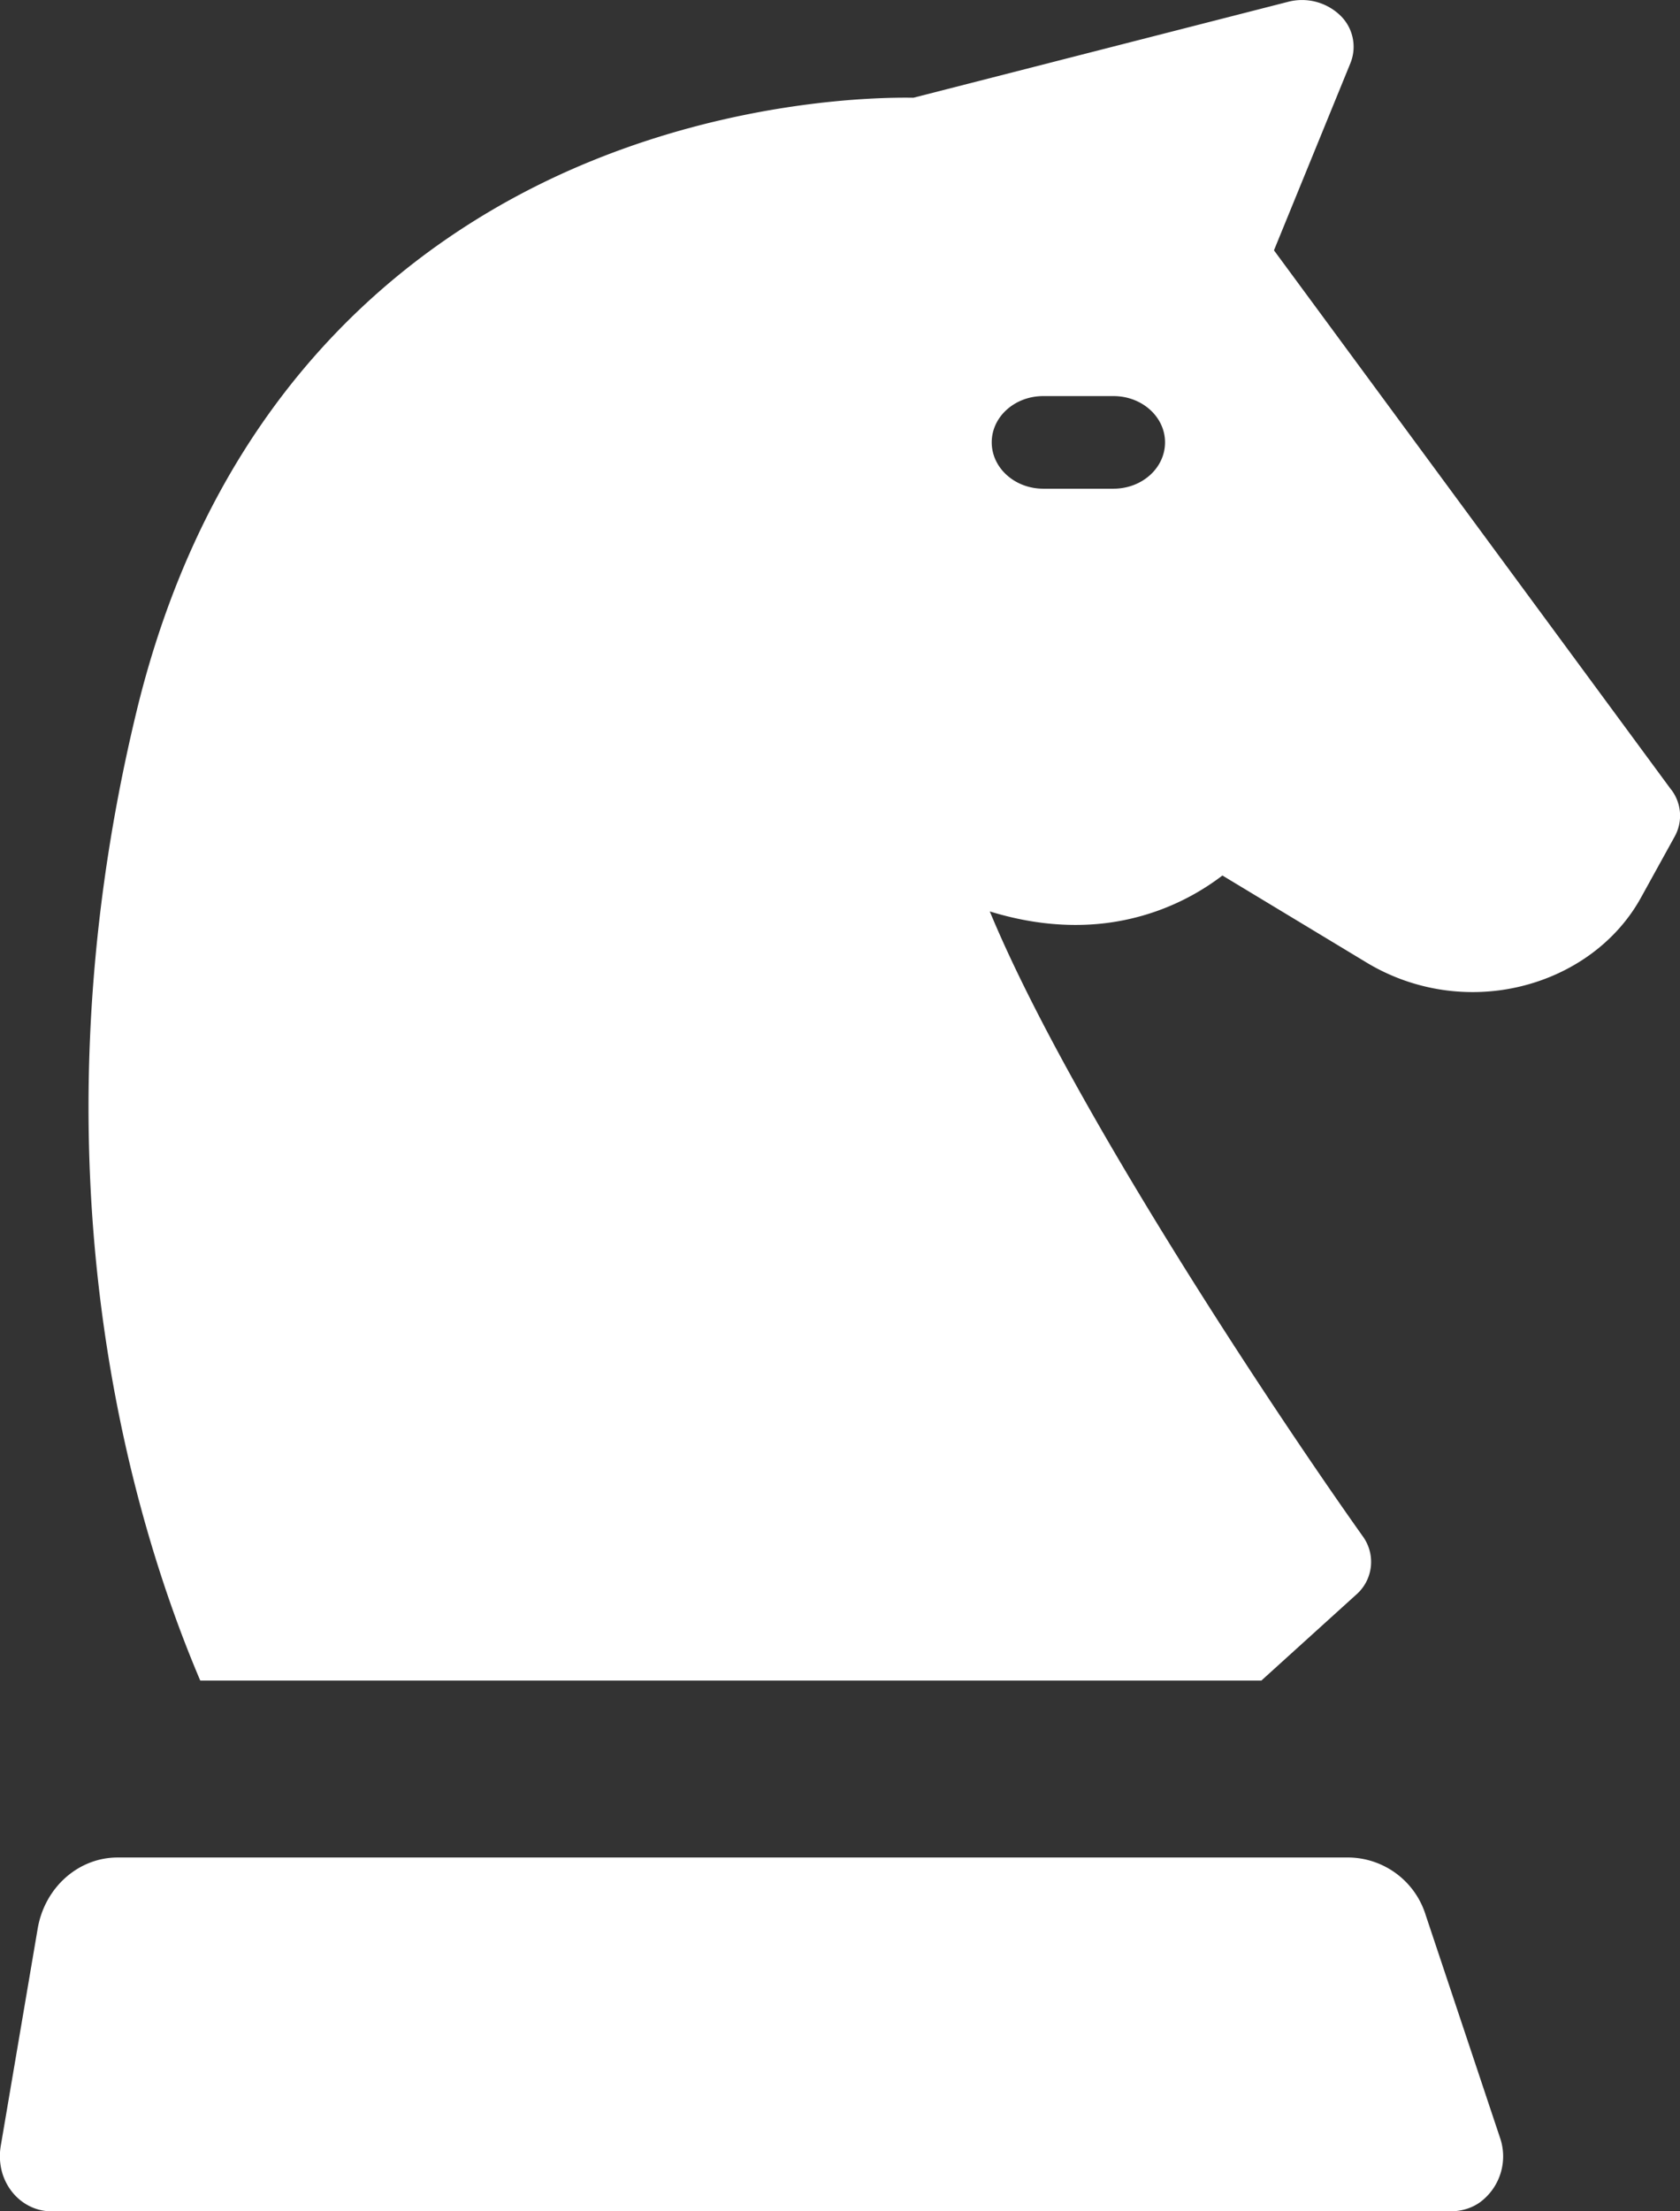 <svg xmlns="http://www.w3.org/2000/svg" width="19" height="25" viewBox="0 0 19 25"><rect x="0" y="0" width="19" height="25" fill="#333333" stroke="none"/><g><g><path fill="#fff" d="M16.124 21.651A.924.924 0 0 0 15.26 21H1.33c-.444 0-.825.339-.904.805l-.416 2.447a.687.687 0 0 0 .022.335c.087.256.31.413.549.413h15.822c.119 0 .237-.032.336-.103a.645.645 0 0 0 .226-.727z"/></g><g><path fill="#fff" d="M12.593 5.525h-.794c-.322 0-.583-.235-.583-.524 0-.289.26-.523.583-.523h.794c.322 0 .583.234.583.523 0 .29-.26.524-.583.524zm6.309 3.405L14.408 2.83l.865-2.117a.492.492 0 0 0-.119-.542.624.624 0 0 0-.588-.15L10.33 1.105c-.414-.007-1.97.022-3.694.737-1.823.756-4.187 2.448-5.095 6.214-1.253 5.2-.033 9.168.724 10.944h12l1.071-.97a.491.491 0 0 0 .078-.659c-.988-1.39-3.319-4.89-4.22-7.067.33.102.704.168 1.1.15a2.72 2.72 0 0 0 1.531-.556l1.645.993a2.321 2.321 0 0 0 1.73.26c.59-.143 1.085-.507 1.358-1.002l.381-.69a.485.485 0 0 0-.036-.529z"/></g></g></svg>